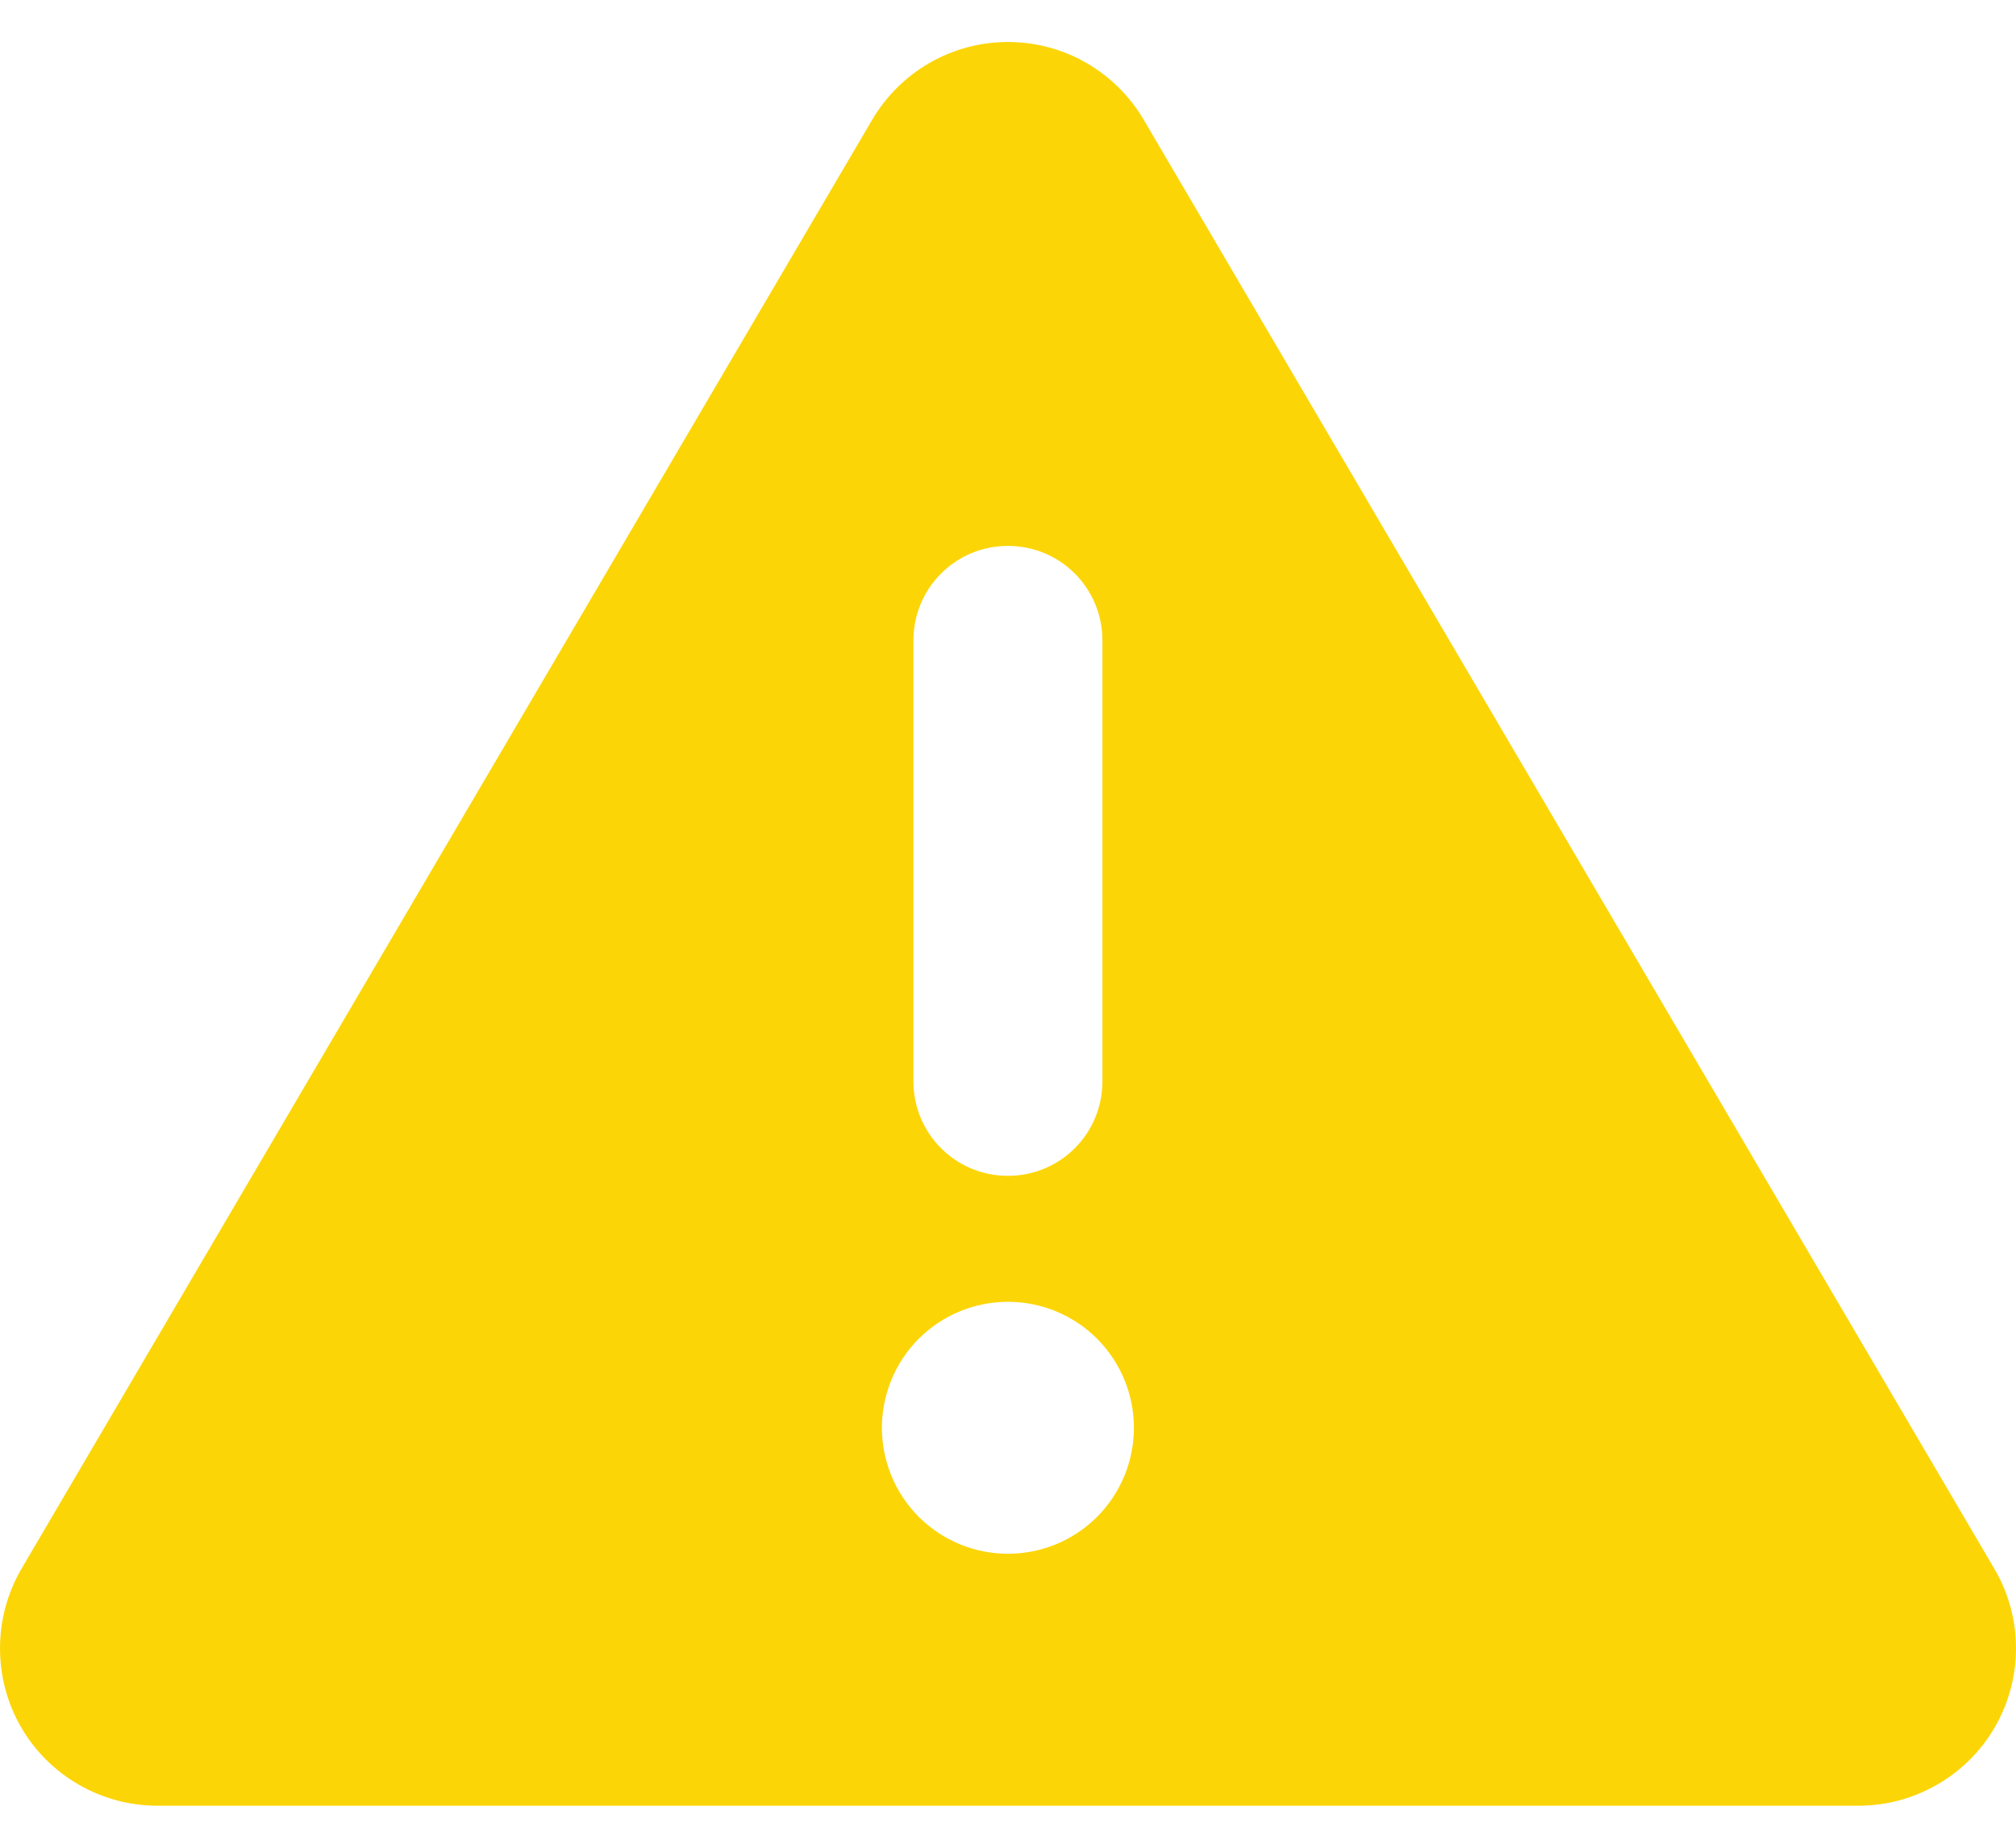 <?xml version="1.0" encoding="UTF-8"?>
<svg xmlns="http://www.w3.org/2000/svg" width="24" height="22" viewBox="0 0 24 22" fill="none">
  <path d="M11.999 0.5C12.665 0.5 13.279 0.852 13.617 1.428L23.742 18.678C24.084 19.259 24.084 19.977 23.752 20.558C23.419 21.139 22.795 21.5 22.125 21.5H1.874C1.203 21.5 0.58 21.139 0.247 20.558C-0.086 19.977 -0.081 19.255 0.256 18.678L10.382 1.428C10.72 0.852 11.334 0.5 11.999 0.5ZM11.999 6.5C11.376 6.5 10.874 7.002 10.874 7.625V12.875C10.874 13.498 11.376 14 11.999 14C12.623 14 13.124 13.498 13.124 12.875V7.625C13.124 7.002 12.623 6.5 11.999 6.5ZM13.499 17C13.499 16.602 13.341 16.221 13.06 15.939C12.779 15.658 12.397 15.5 11.999 15.5C11.601 15.5 11.22 15.658 10.938 15.939C10.657 16.221 10.499 16.602 10.499 17C10.499 17.398 10.657 17.779 10.938 18.061C11.22 18.342 11.601 18.5 11.999 18.5C12.397 18.5 12.779 18.342 13.06 18.061C13.341 17.779 13.499 17.398 13.499 17Z" fill="#FCD507"></path>
</svg>
